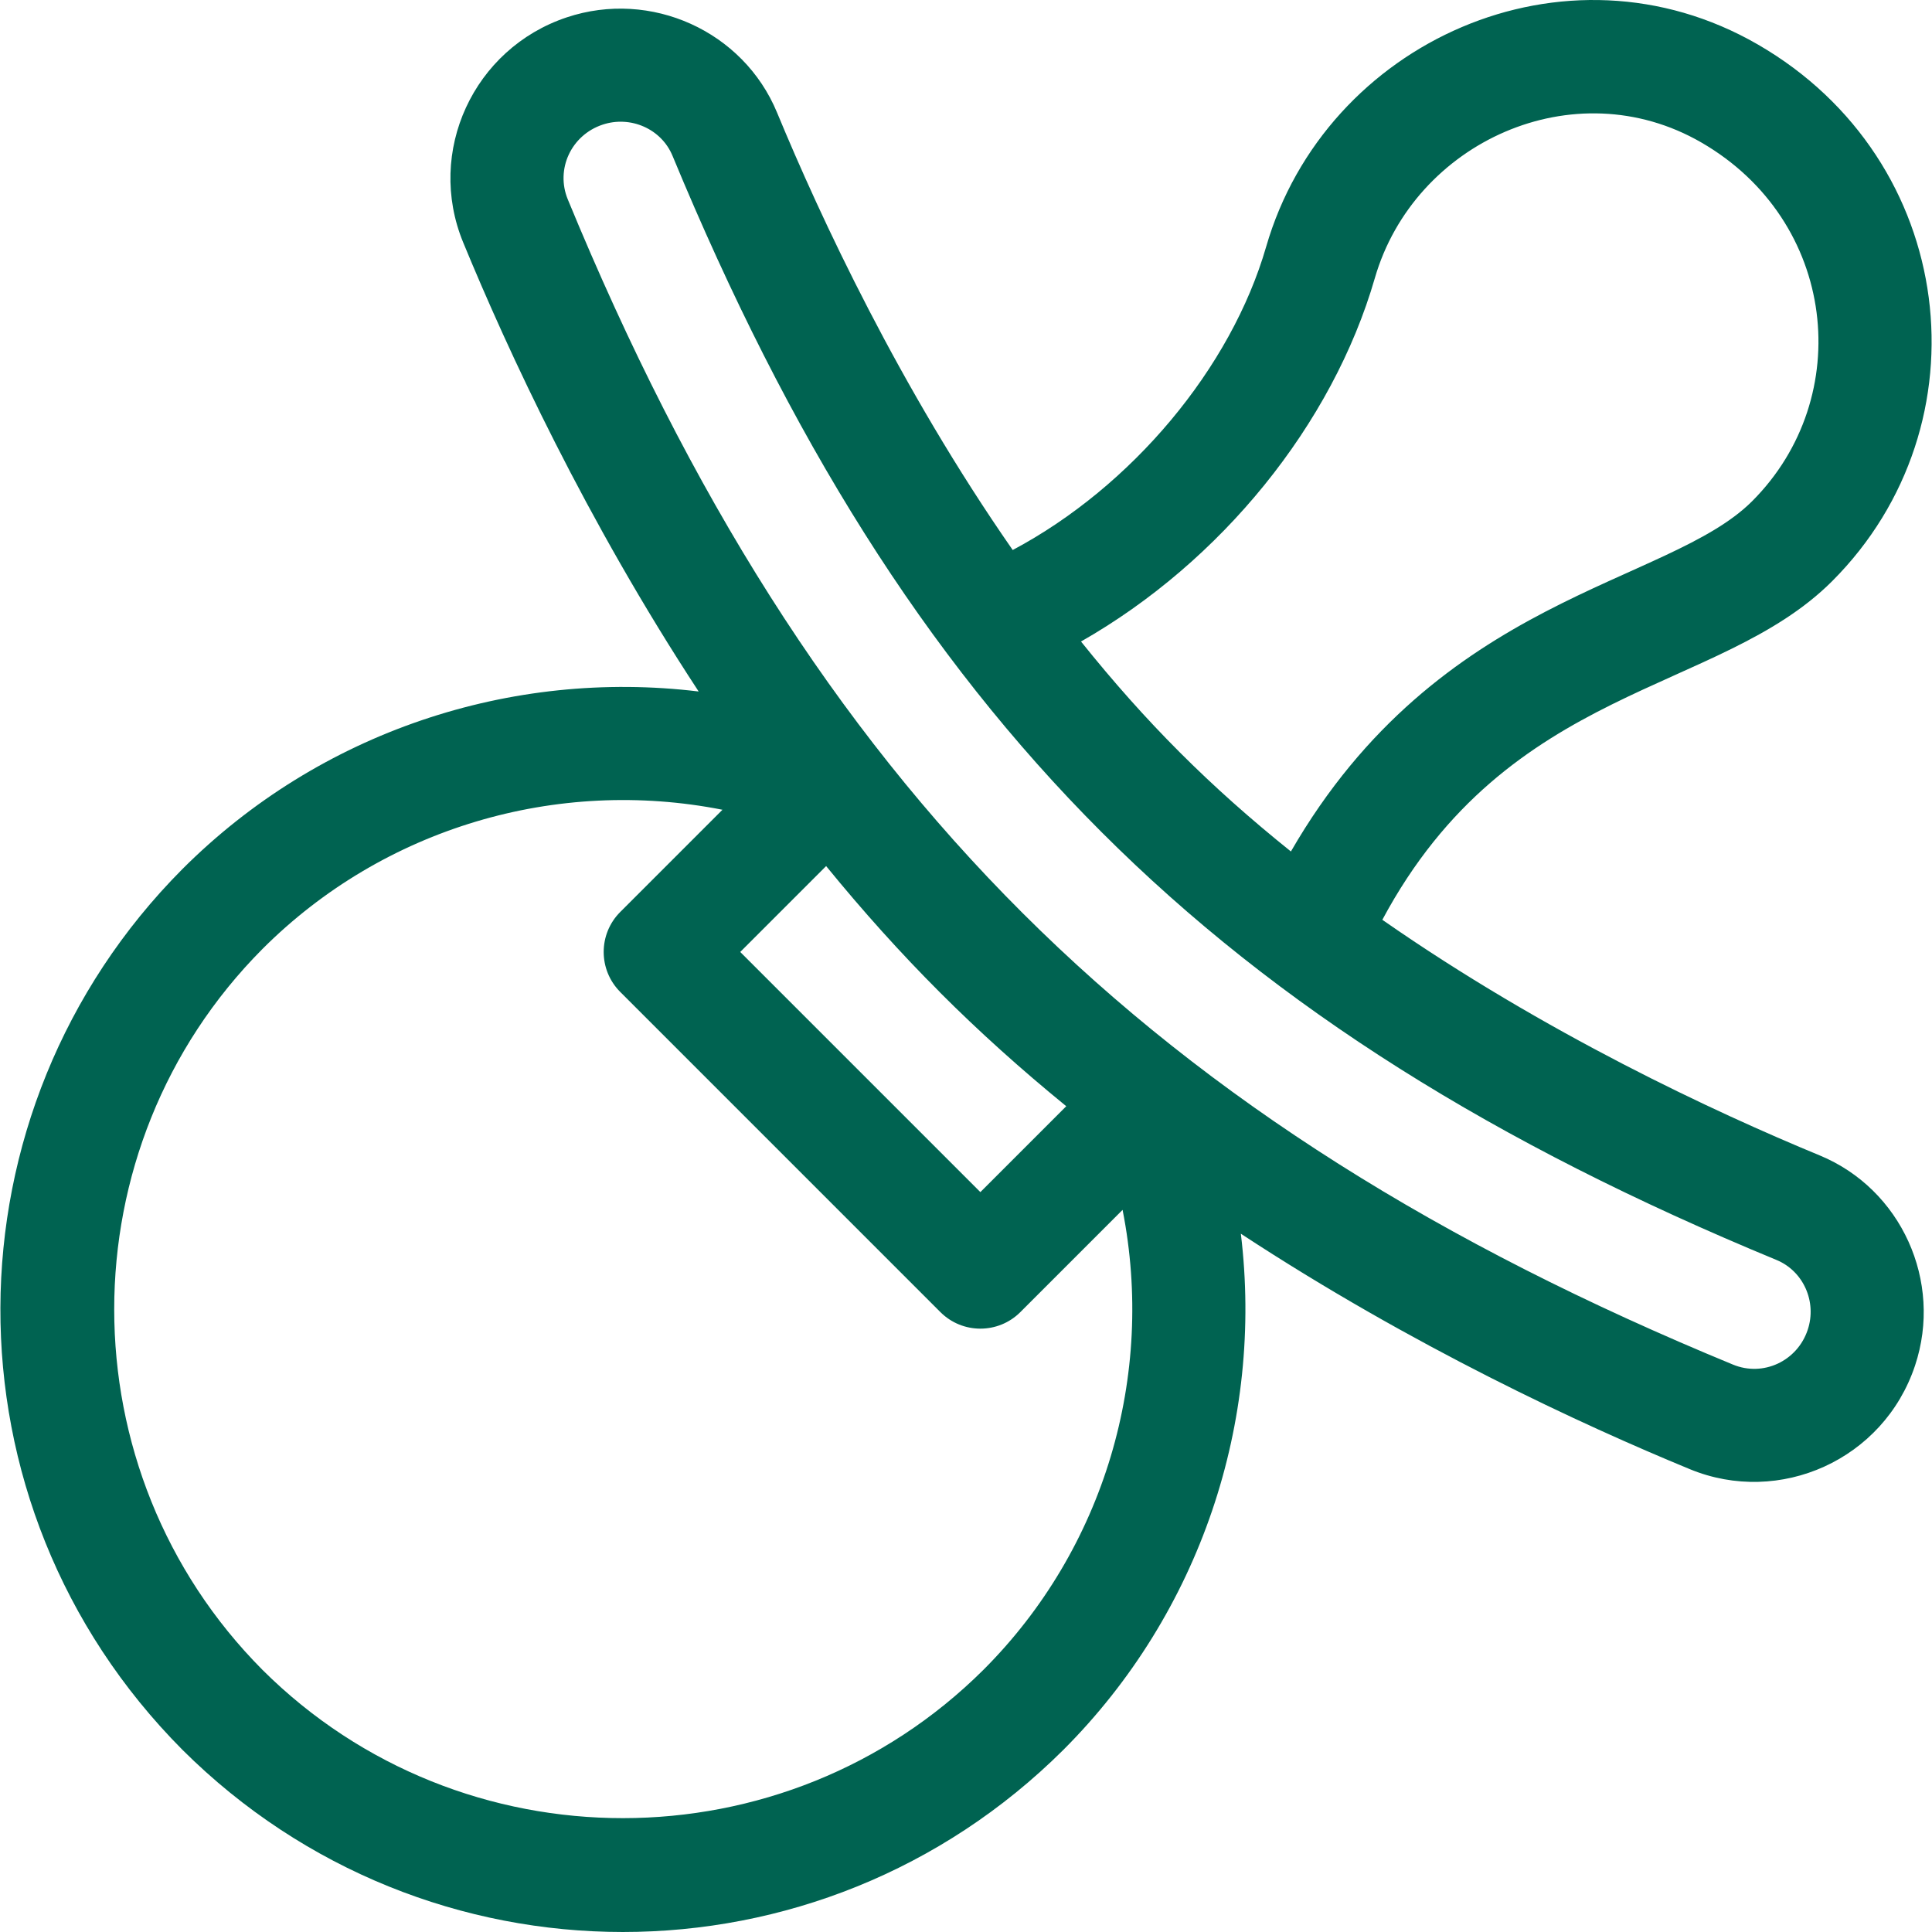 <svg enable-background="new 0 0 512.375 512.375" height="512" viewBox="0 0 512.375 512.375" width="512" xmlns="http://www.w3.org/2000/svg"><path d="m466.169 11.789c-51.065-29.484-114.659-.726-130.379 53.647-9.303 32.183-35.621 63.627-67.215 80.431-29.997-43.104-50.949-88.115-62.503-116.024-8.943-21.6-33.437-32.687-55.766-25.239-24.74 8.253-37.378 35.641-27.467 59.694 11.846 28.75 32.541 73.503 62.448 119.091-49.802-6.048-100.522 10.699-136.919 47.096-63.78 64.108-64.943 168.283.054 233.614 64.669 64.341 168.824 64.405 233.584-.027 36.376-36.376 53.119-87.089 47.071-136.887 45.591 29.911 90.348 50.608 119.1 62.455 23.741 9.782 51.355-2.448 59.697-27.477 7.441-22.327-3.663-46.811-25.282-55.741-27.862-11.508-72.835-32.419-115.991-62.488 33.602-62.781 89.178-59.692 119.283-89.796 41.515-41.514 33.384-111.69-19.715-142.349zm-247.078 217.898c19.661 24.093 39.566 44.004 63.685 63.688l-22.777 22.777-63.686-63.687zm41.729 213.145c-52.652 52.385-138.443 52.528-191.185.054-52.457-52.726-52.457-138.516-.028-191.215 32.186-32.186 78.111-45.58 121.993-36.92l-27.107 27.107c-5.858 5.858-5.858 15.355 0 21.213l84.899 84.901c5.854 5.854 15.356 5.858 21.213 0l27.107-27.108c8.662 43.881-4.729 89.803-36.892 121.968zm218.593-90.156c-2.773 8.318-11.818 12.519-19.807 9.226-154.917-63.833-244.562-152.57-309.03-309.033-3.286-7.977.897-17.029 9.223-19.806 7.411-2.473 15.589 1.096 18.554 8.256 61.773 149.207 143.91 231.336 292.786 292.832 7.121 2.941 10.756 11.078 8.274 18.525zm-14.742-219.751c-22.376 22.374-82.992 24.766-122.316 92.893-21.58-17.324-38.489-34.263-55.667-55.683 37.111-21.125 66.7-57.548 77.923-96.367 10.425-36.059 52.846-55.462 86.559-35.998 36.018 20.796 41.046 67.611 13.501 95.155z" fill="#006351"/></svg>